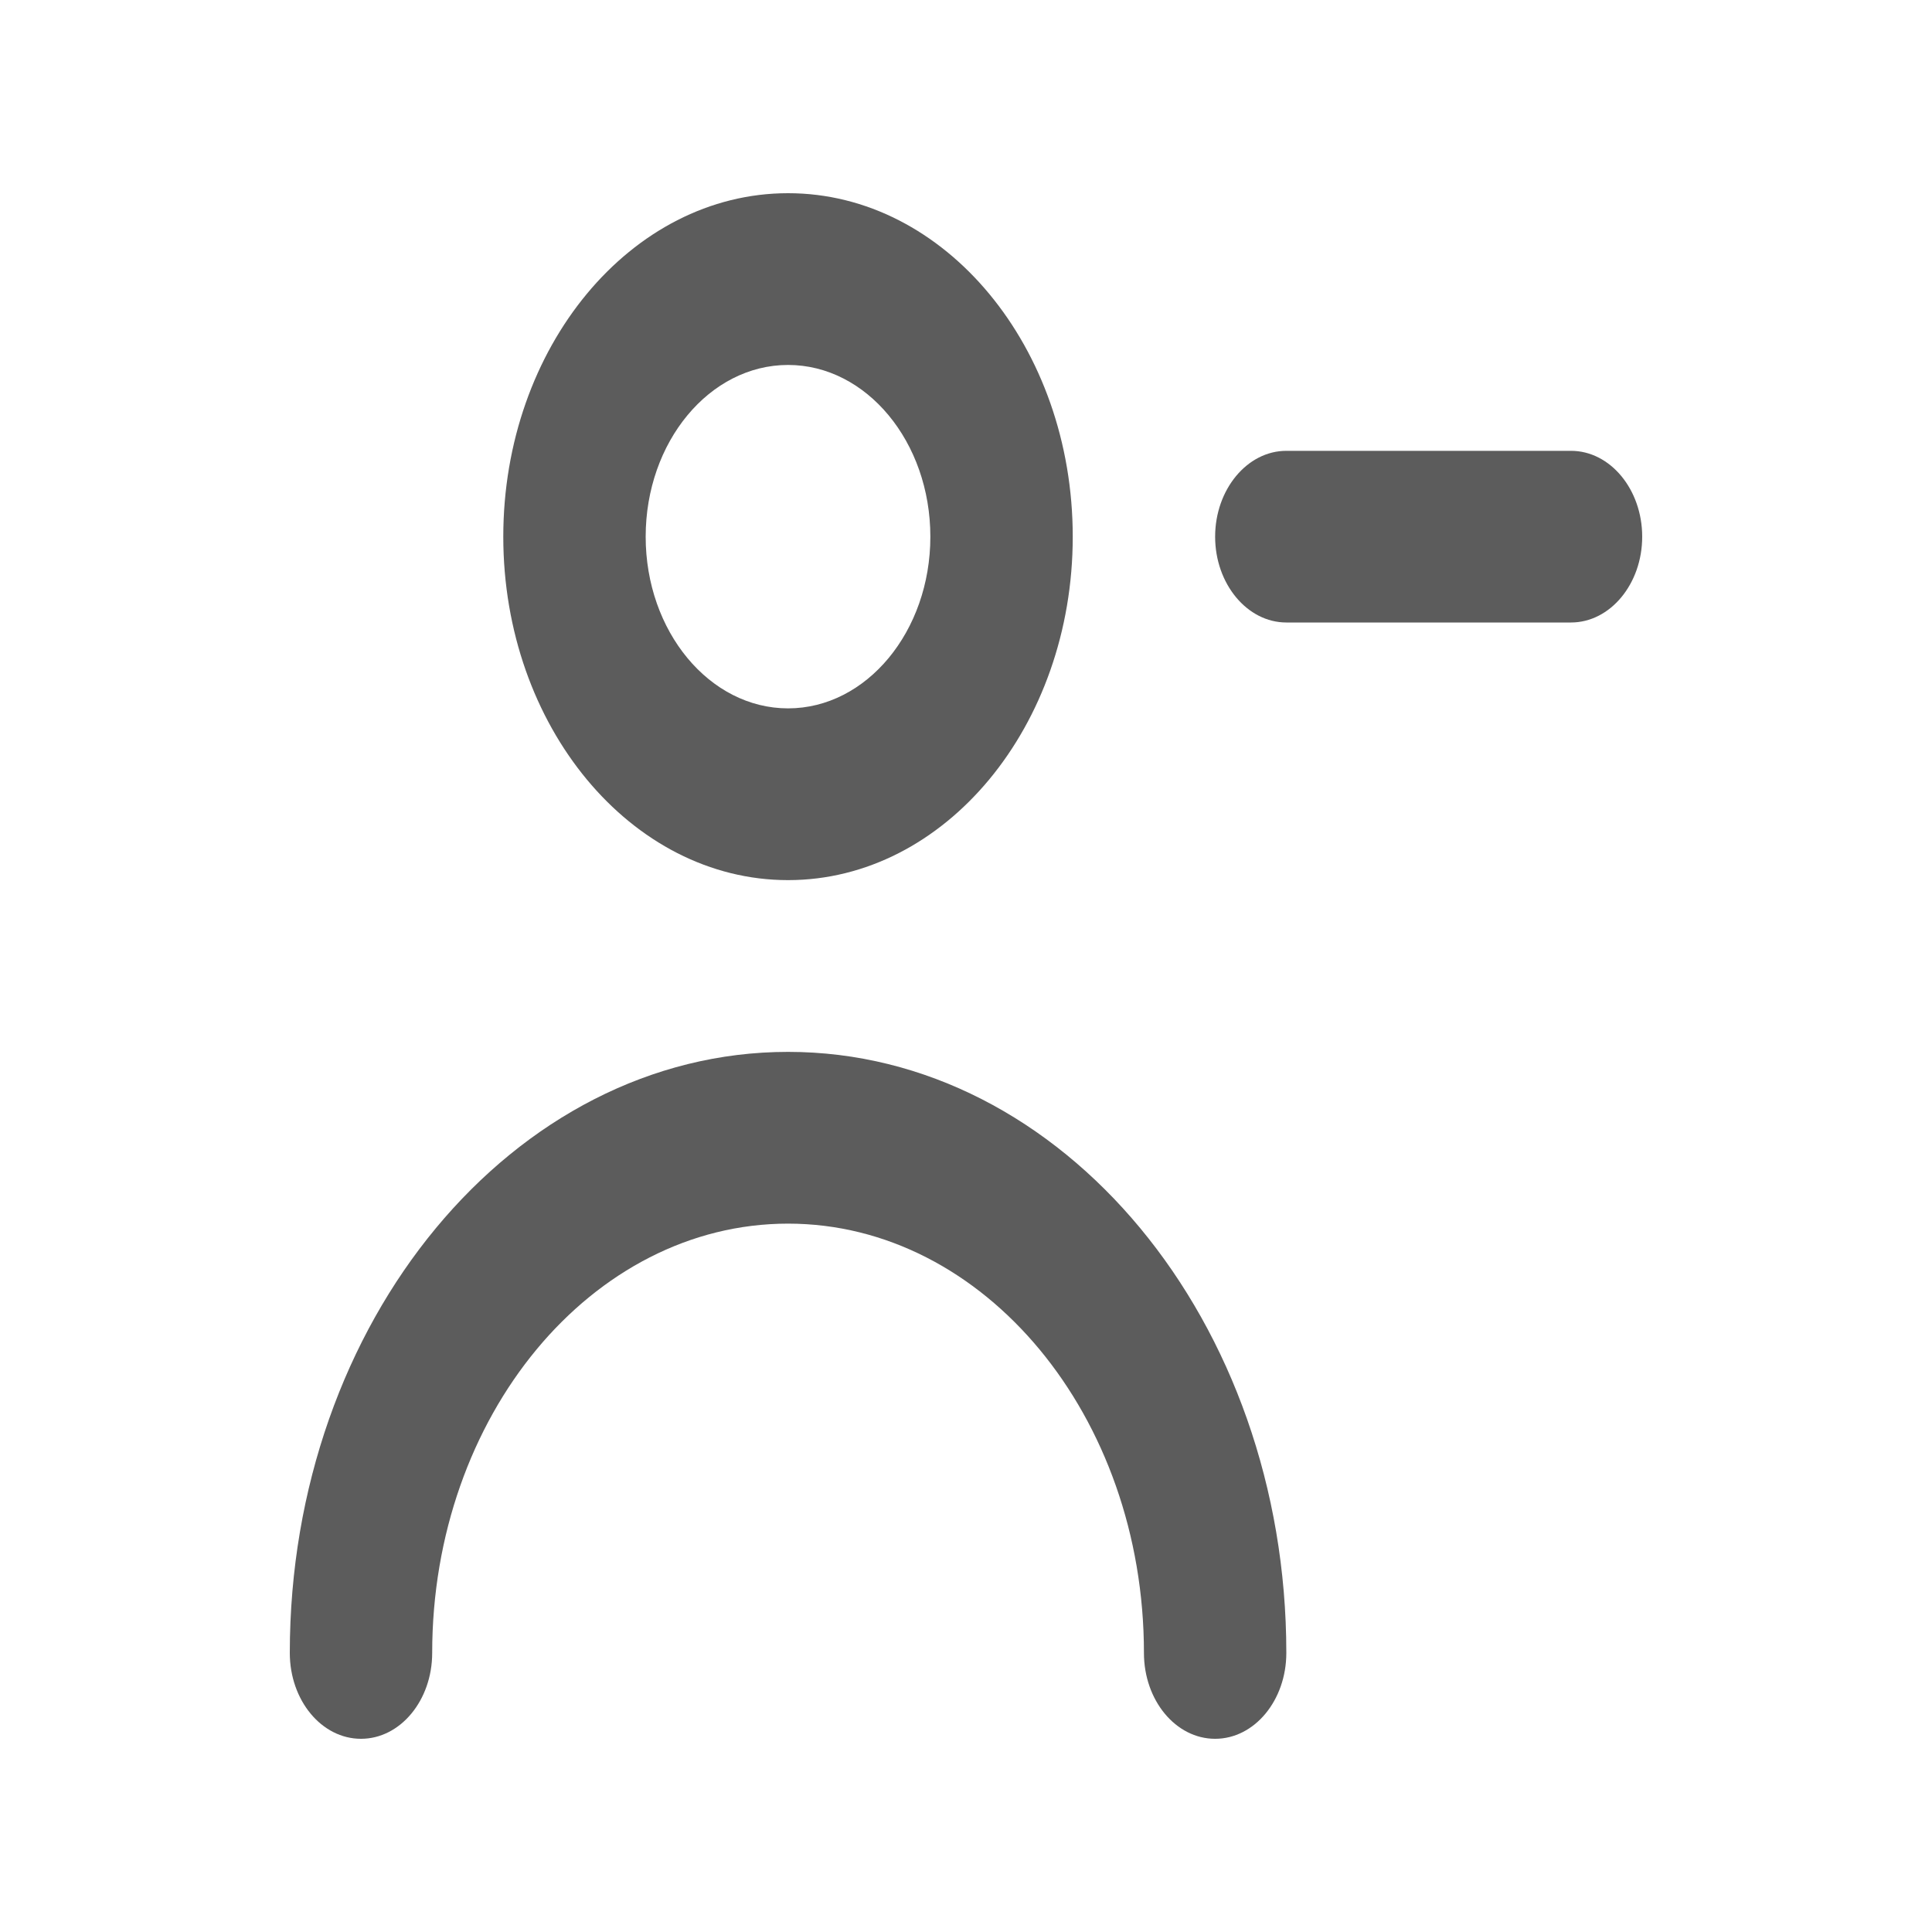 <svg width="20" height="20" viewBox="0 0 20 20" fill="none" xmlns="http://www.w3.org/2000/svg">
<path fill-rule="evenodd" clip-rule="evenodd" d="M8.158 10.889C5.314 10.889 3 13.68 3 17.111C3 17.602 3.329 18 3.737 18C4.144 18 4.474 17.602 4.474 17.111C4.474 14.66 6.126 12.667 8.158 12.667C10.189 12.667 11.842 14.66 11.842 17.111C11.842 17.602 12.171 18 12.579 18C12.986 18 13.316 17.602 13.316 17.111C13.316 13.68 11.001 10.889 8.158 10.889ZM6.684 5.556C6.684 6.536 7.345 7.333 8.158 7.333C8.97 7.333 9.631 6.536 9.631 5.556C9.631 4.575 8.97 3.778 8.158 3.778C7.345 3.778 6.684 4.575 6.684 5.556ZM5.21 5.556C5.21 3.595 6.532 2 8.158 2C9.783 2 11.105 3.595 11.105 5.556C11.105 7.516 9.783 9.111 8.158 9.111C6.532 9.111 5.21 7.516 5.21 5.556ZM17 5.556C17 6.044 16.669 6.444 16.263 6.444H13.316C12.911 6.444 12.579 6.044 12.579 5.556C12.579 5.067 12.911 4.667 13.316 4.667H16.263C16.669 4.667 17 5.067 17 5.556Z" fill="#5C5C5C"/>
</svg>
